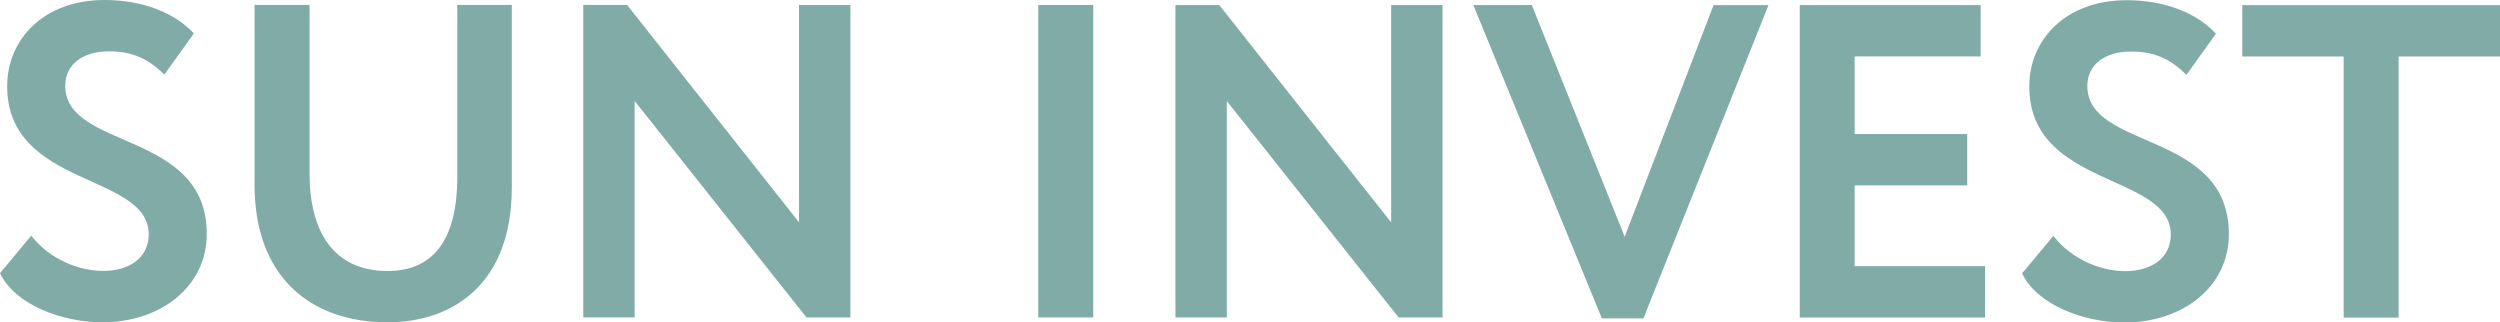<svg width="1814" height="234" viewBox="0 0 1814 234" fill="none" xmlns="http://www.w3.org/2000/svg">
<g opacity="0.5" clip-path="url(#clip0_37_15)">
<path d="M5.208 62.5C5.208 28.493 31.787 0 75.842 0C103.695 0 127.034 9.408 140.651 24.291L119.28 54.095C108.247 43.415 97.252 37.246 79.083 37.246C59.331 37.246 47.334 47.27 47.334 62.192C47.334 109.154 150.064 94.271 150.025 169.726C150.025 207.936 116.656 233.846 74.183 233.846C45.019 233.846 10.994 221.199 0 198.219L22.683 170.999C35.954 188.156 57.364 196.6 74.839 196.6C93.626 196.6 107.899 187.192 107.899 170.035C107.899 125.347 5.169 136.336 5.208 62.5Z" fill="#01574D"/>
<path d="M371.341 136.375C371.341 205.699 328.868 233.846 281.264 233.846C224.865 233.846 184.706 200.494 184.706 134.1V3.586H224.595V125.694C224.595 168.107 242.07 196.639 281.264 196.639C315.597 196.639 331.8 172.348 331.838 128.316V3.586H371.38V136.375H371.341Z" fill="#01574D"/>
<path d="M585.211 230.337L460.492 73.219V230.298H423.227V3.586H455.014L579.772 161.321V3.624H617.037V230.337H585.25H585.211Z" fill="#01574D"/>
<path d="M753.406 3.624H793.256V230.337H753.368V3.624H753.406Z" fill="#01574D"/>
<path d="M1014.88 230.376L890.161 73.296V230.376H852.896V3.663H884.683L1009.44 161.398V3.663H1046.71V230.376H1014.92H1014.88Z" fill="#01574D"/>
<path d="M1192.45 231.031H1162.32L1069.04 3.663H1111.48L1178.87 171.77L1243.37 3.701H1283.22L1192.45 231.07V231.031Z" fill="#01574D"/>
<path d="M1305.9 3.701H1437.14V40.947H1345.75V97.278H1427.42V134.524H1345.75V193.13H1440.38V230.376H1305.9V3.701Z" fill="#01574D"/>
<path d="M1472.44 62.654C1472.44 28.648 1499.02 0.154 1543.07 0.154C1570.93 0.154 1594.27 9.562 1607.88 24.445L1586.51 54.249C1575.48 43.569 1564.48 37.4 1546.31 37.4C1526.56 37.4 1514.57 47.425 1514.57 62.346C1514.57 109.308 1617.3 94.425 1617.26 169.88C1617.26 208.09 1583.89 234 1541.42 234C1512.25 234 1478.23 221.354 1467.23 198.374L1489.92 171.153C1503.19 188.311 1524.6 196.754 1542.07 196.754C1560.86 196.754 1575.13 187.347 1575.13 170.189C1575.13 125.502 1472.4 136.49 1472.44 62.654Z" fill="#01574D"/>
<path d="M1627.02 3.74H1814V40.986H1740.43V230.453H1700.55V40.986H1627.02V3.74Z" fill="#01574D"/>
</g>
<defs>
<clipPath id="clip0_37_15">
<rect width="1814" height="234" fill="white"/>
</clipPath>
</defs>
</svg>
